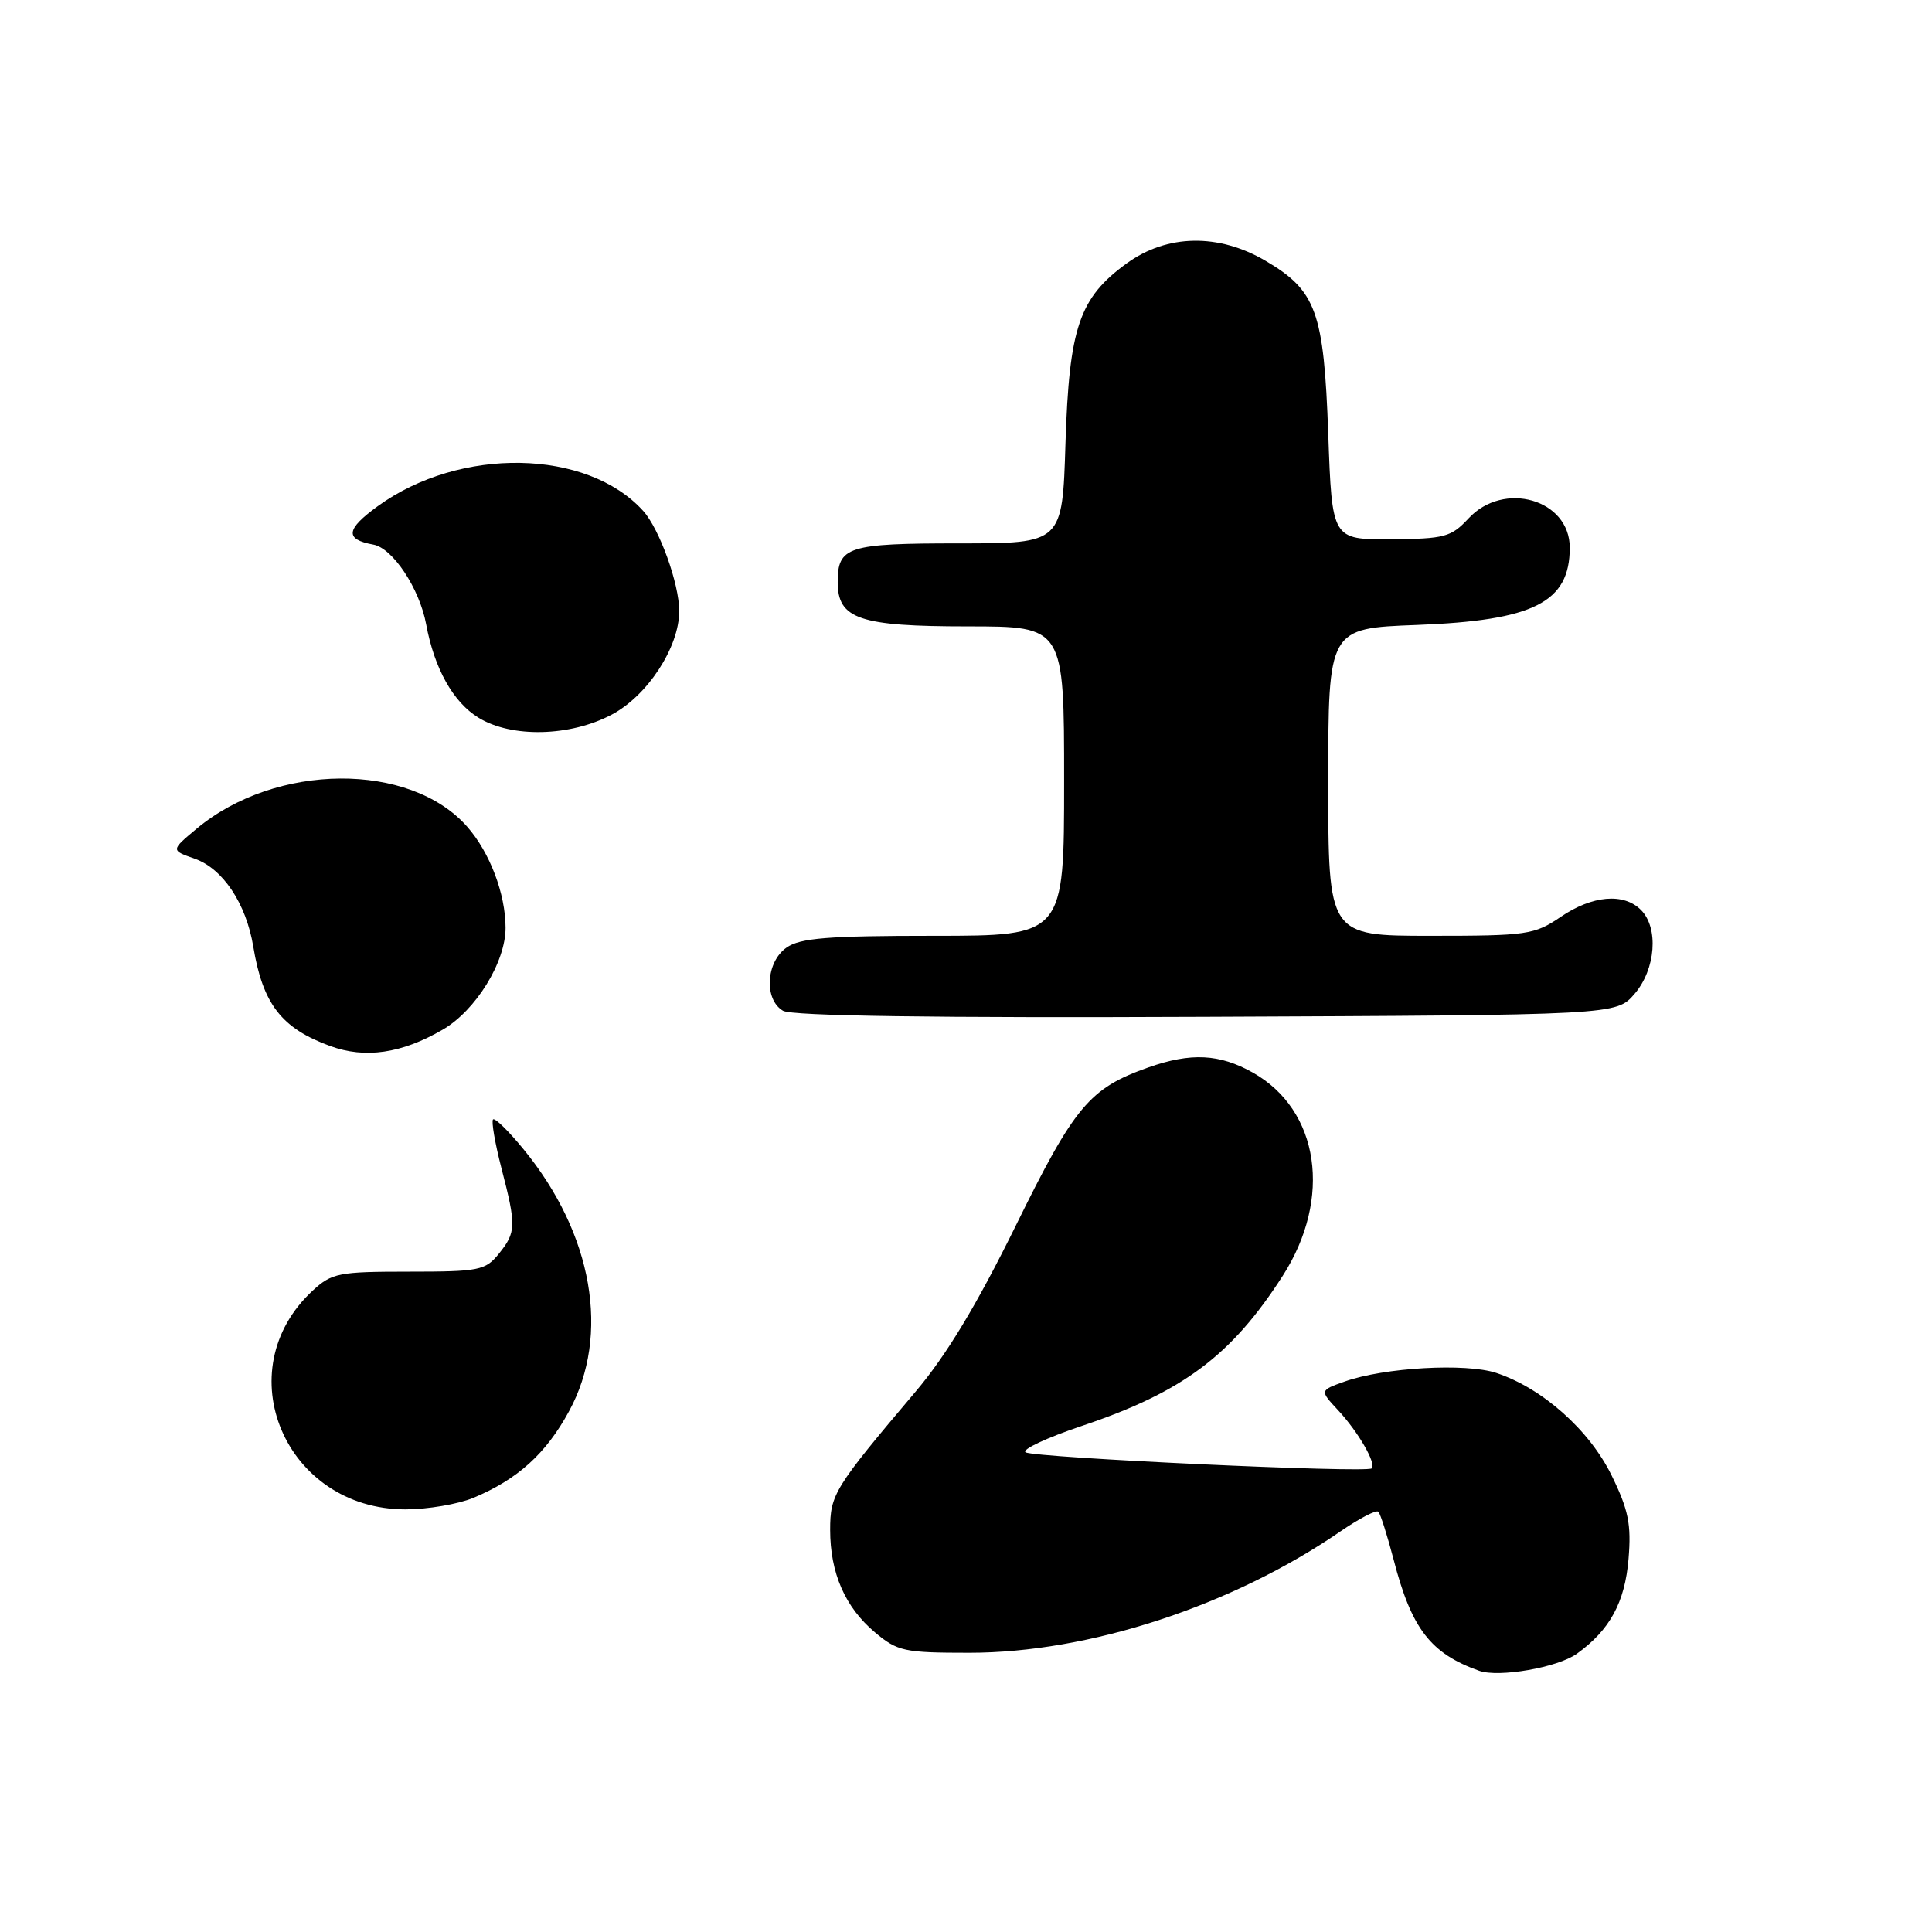 <?xml version="1.0" encoding="UTF-8" standalone="no"?>
<!DOCTYPE svg PUBLIC "-//W3C//DTD SVG 1.1//EN" "http://www.w3.org/Graphics/SVG/1.1/DTD/svg11.dtd" >
<svg xmlns="http://www.w3.org/2000/svg" xmlns:xlink="http://www.w3.org/1999/xlink" version="1.1" viewBox="0 0 256 256">
 <g >
 <path fill="currentColor"
d=" M 208.94 219.13 C 213.32 215.98 215.31 212.32 215.79 206.55 C 216.17 201.98 215.78 200.06 213.54 195.49 C 210.59 189.47 204.36 183.94 198.26 181.92 C 194.22 180.59 183.41 181.20 178.18 183.06 C 174.86 184.24 174.86 184.24 177.31 186.87 C 179.97 189.73 182.40 193.93 181.76 194.57 C 181.13 195.21 137.07 193.16 135.90 192.44 C 135.33 192.08 138.71 190.50 143.42 188.92 C 156.74 184.44 163.19 179.61 169.97 169.05 C 176.56 158.77 174.84 147.09 166.00 142.12 C 161.58 139.64 157.81 139.45 152.16 141.44 C 144.36 144.20 142.41 146.52 134.58 162.44 C 129.42 172.92 125.39 179.60 121.33 184.39 C 110.53 197.16 110.00 198.01 110.00 202.71 C 110.00 208.43 111.98 212.97 115.94 216.30 C 118.93 218.81 119.81 219.00 128.45 219.00 C 144.29 219.00 163.27 212.79 177.64 202.90 C 180.12 201.20 182.37 200.03 182.64 200.31 C 182.91 200.58 183.82 203.44 184.66 206.65 C 187.03 215.82 189.56 219.10 196.00 221.39 C 198.61 222.31 206.40 220.96 208.94 219.13 Z  M 62.73 198.47 C 68.59 196.02 72.35 192.62 75.41 186.98 C 80.90 176.89 78.57 163.50 69.36 152.27 C 67.39 149.86 65.58 148.09 65.33 148.33 C 65.09 148.58 65.59 151.48 66.44 154.78 C 68.43 162.44 68.40 163.28 66.09 166.14 C 64.31 168.34 63.48 168.50 54.17 168.50 C 44.89 168.50 43.97 168.68 41.45 171.00 C 29.97 181.59 37.77 200.00 53.73 200.00 C 56.66 200.00 60.71 199.31 62.73 198.47 Z  M 58.65 136.44 C 63.05 133.89 67.00 127.48 66.99 122.93 C 66.98 118.43 64.91 112.97 61.92 109.56 C 54.33 100.92 36.55 101.05 26.04 109.82 C 22.63 112.67 22.63 112.67 25.79 113.78 C 29.52 115.08 32.61 119.71 33.56 125.42 C 34.82 133.04 37.30 136.25 43.74 138.60 C 48.38 140.30 53.21 139.60 58.65 136.44 Z  M 216.59 131.69 C 219.39 128.43 219.81 122.95 217.43 120.57 C 215.14 118.28 210.99 118.64 206.79 121.50 C 203.31 123.86 202.36 124.00 189.55 124.00 C 176.00 124.00 176.00 124.00 176.00 103.62 C 176.00 83.25 176.00 83.25 187.75 82.81 C 203.24 82.22 208.00 79.82 208.00 72.57 C 208.00 66.17 199.26 63.65 194.58 68.70 C 192.28 71.17 191.43 71.40 184.29 71.45 C 176.50 71.50 176.50 71.50 176.00 57.50 C 175.42 41.27 174.41 38.50 167.66 34.54 C 161.45 30.90 154.64 31.03 149.32 34.88 C 143.00 39.46 141.67 43.38 141.18 58.75 C 140.77 72.00 140.77 72.00 127.08 72.00 C 112.31 72.00 111.00 72.42 111.00 77.14 C 111.00 82.02 113.87 83.00 128.22 83.00 C 141.00 83.00 141.00 83.00 141.00 103.50 C 141.00 124.00 141.00 124.00 123.72 124.00 C 109.70 124.00 106.03 124.29 104.22 125.56 C 101.49 127.47 101.21 132.43 103.75 133.93 C 104.91 134.62 123.83 134.89 159.84 134.73 C 214.17 134.50 214.17 134.50 216.59 131.69 Z  M 81.04 94.70 C 85.81 92.18 90.00 85.75 90.00 80.97 C 90.00 77.36 87.38 70.07 85.22 67.69 C 77.78 59.47 60.97 59.17 50.07 67.06 C 45.82 70.14 45.66 71.47 49.46 72.16 C 52.04 72.62 55.59 77.98 56.47 82.73 C 57.56 88.61 60.06 93.06 63.42 95.11 C 67.80 97.79 75.54 97.61 81.04 94.70 Z "/>
</g>
</svg>